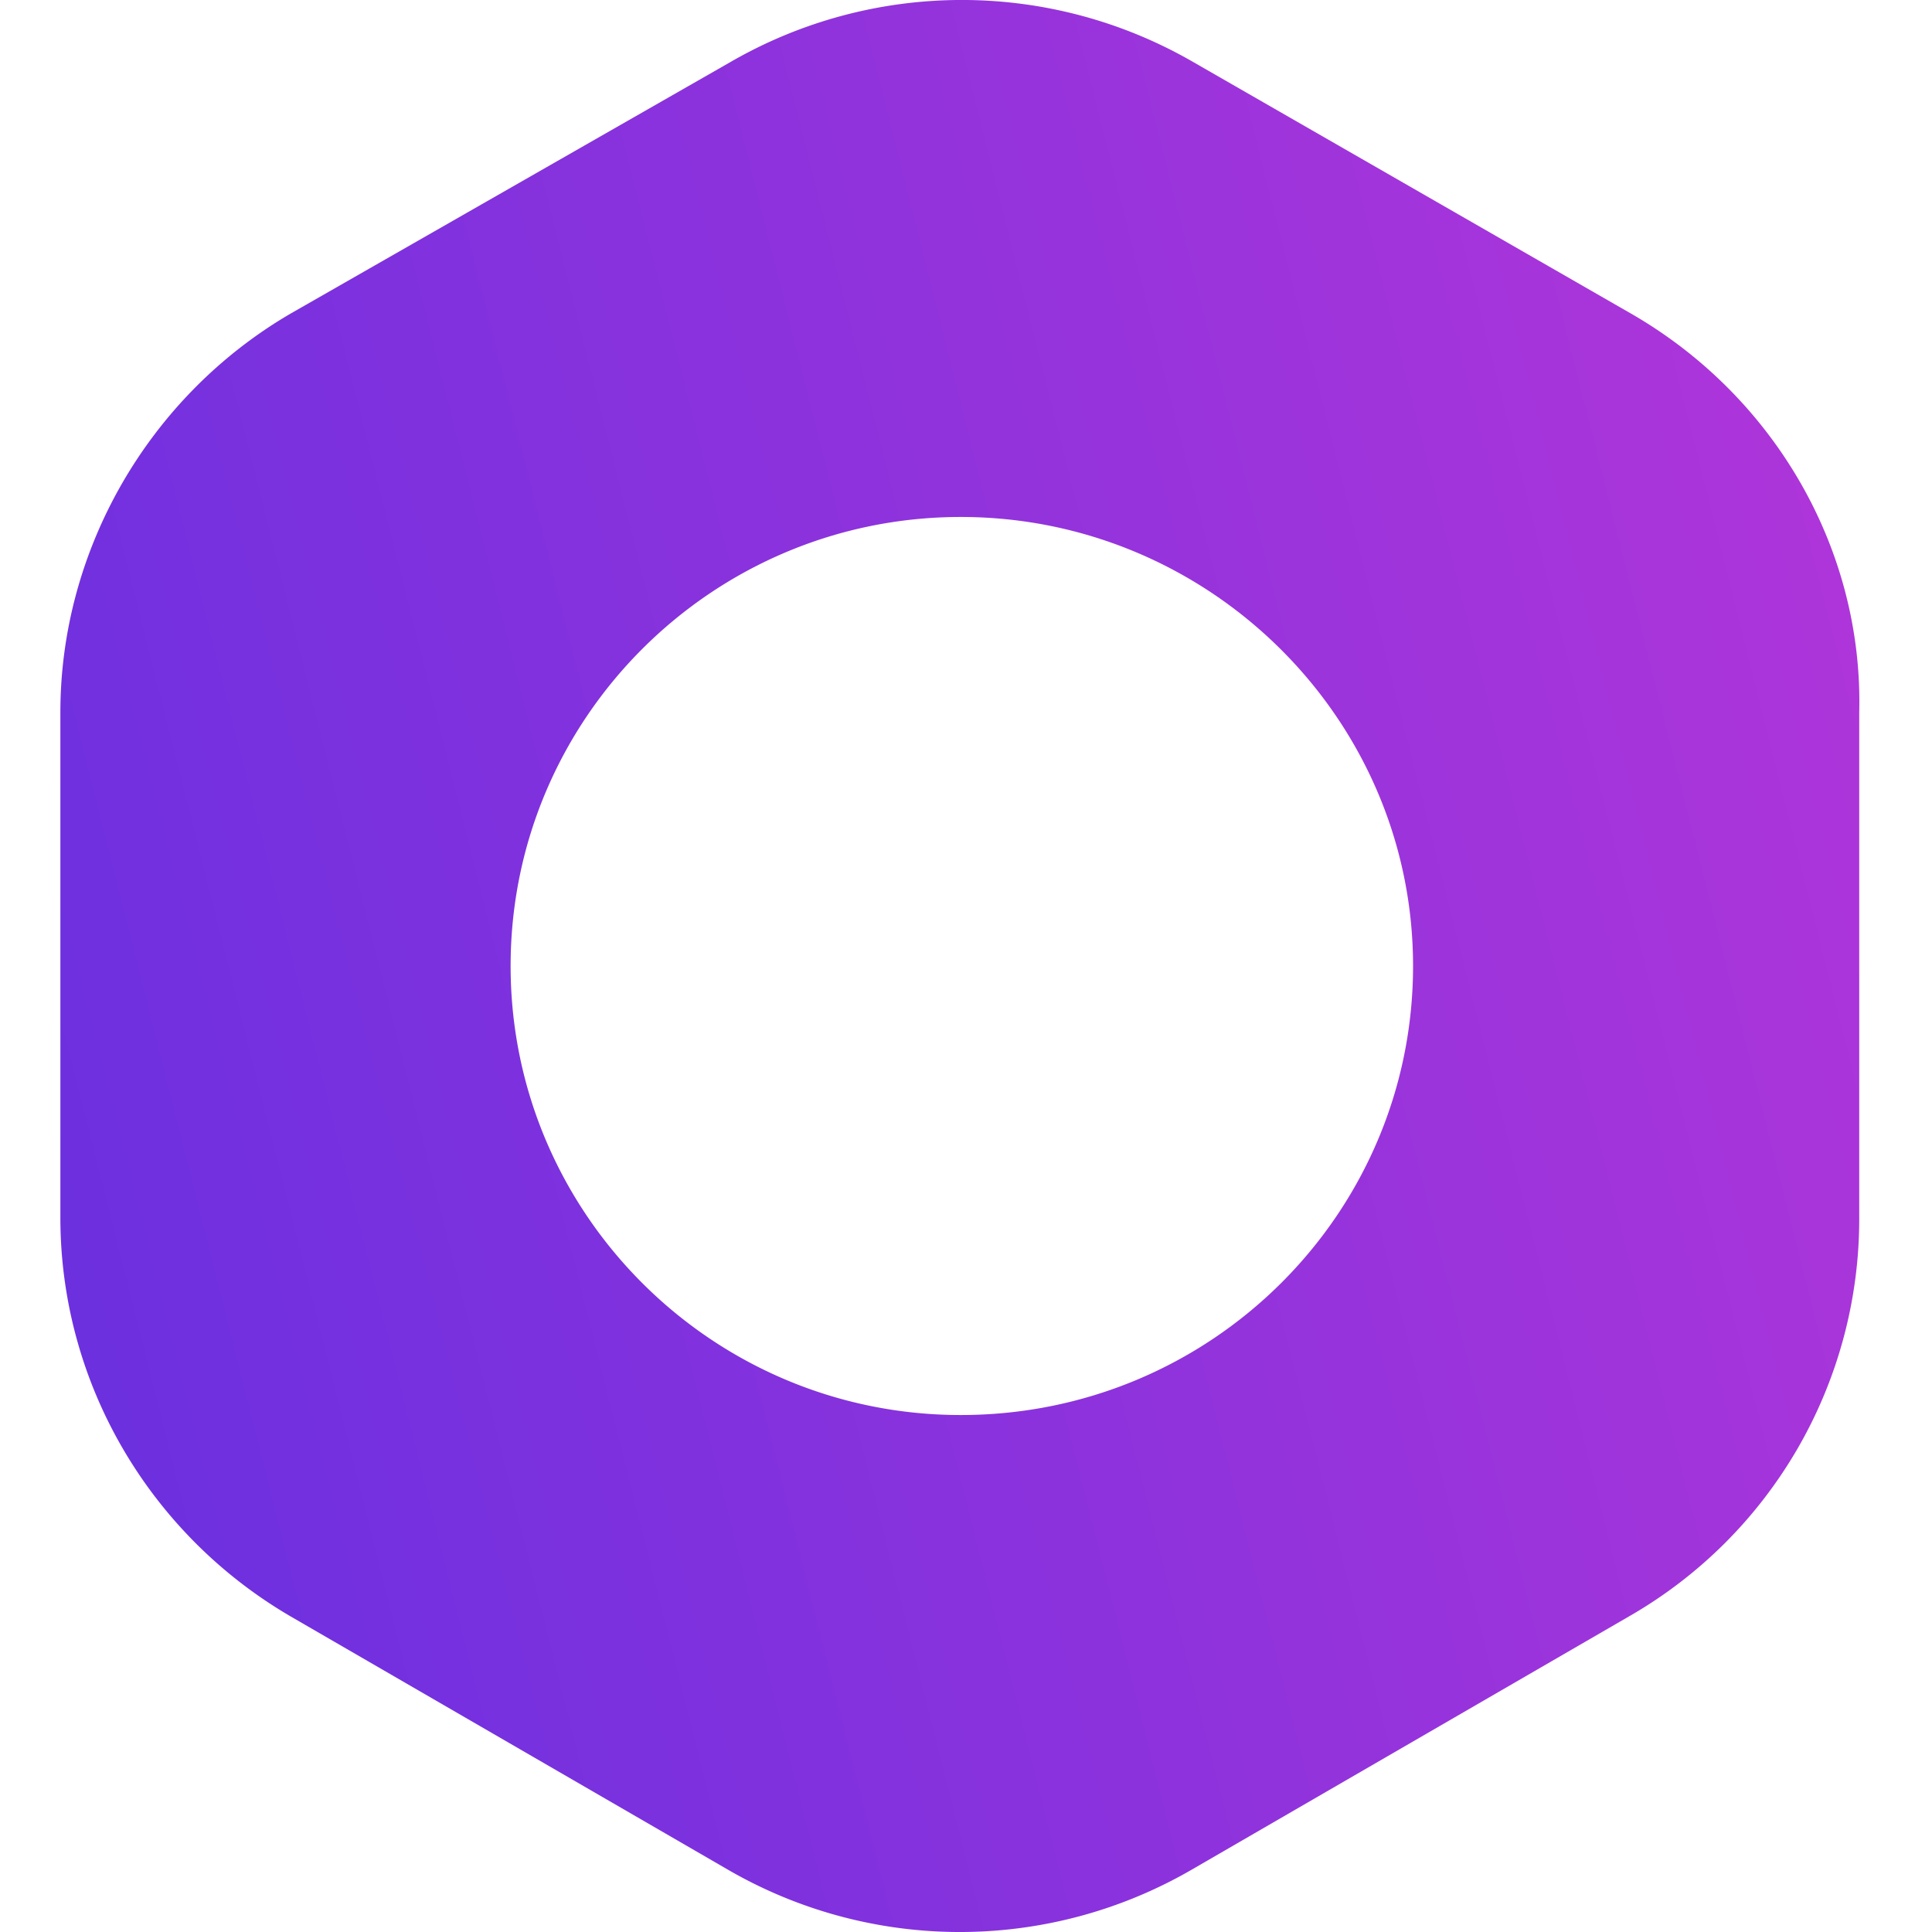 <svg width="24" height="24" viewBox="0 0 45 48" fill="none" xmlns="http://www.w3.org/2000/svg"><path d="M39.024 7.792 28.14 1.538a11.49 11.49 0 0 0-11.487 0L5.718 7.792C2.207 9.842 0 13.645 0 17.697v12.556c0 4.102 2.207 7.854 5.718 9.905l10.885 6.304a11.49 11.49 0 0 0 11.486 0l10.885-6.304a11.38 11.38 0 0 0 5.718-9.905V17.697c.1-4.052-2.106-7.854-5.668-9.905ZM22.371 35.156c-6.17 0-11.185-5.003-11.185-11.156 0-6.153 5.015-11.156 11.185-11.156 6.17 0 11.236 5.003 11.236 11.156 0 6.153-5.016 11.156-11.236 11.156Z" fill="url(#medusa_svg__a-)"></path><defs><linearGradient id="medusa_svg__a-" x1="-38.338" y1="39.298" x2="52.789" y2="16.332" gradientUnits="userSpaceOnUse"><stop offset="0.266" stop-color="#592EE1"></stop><stop offset="1" stop-color="#B836D9"></stop></linearGradient></defs></svg>
